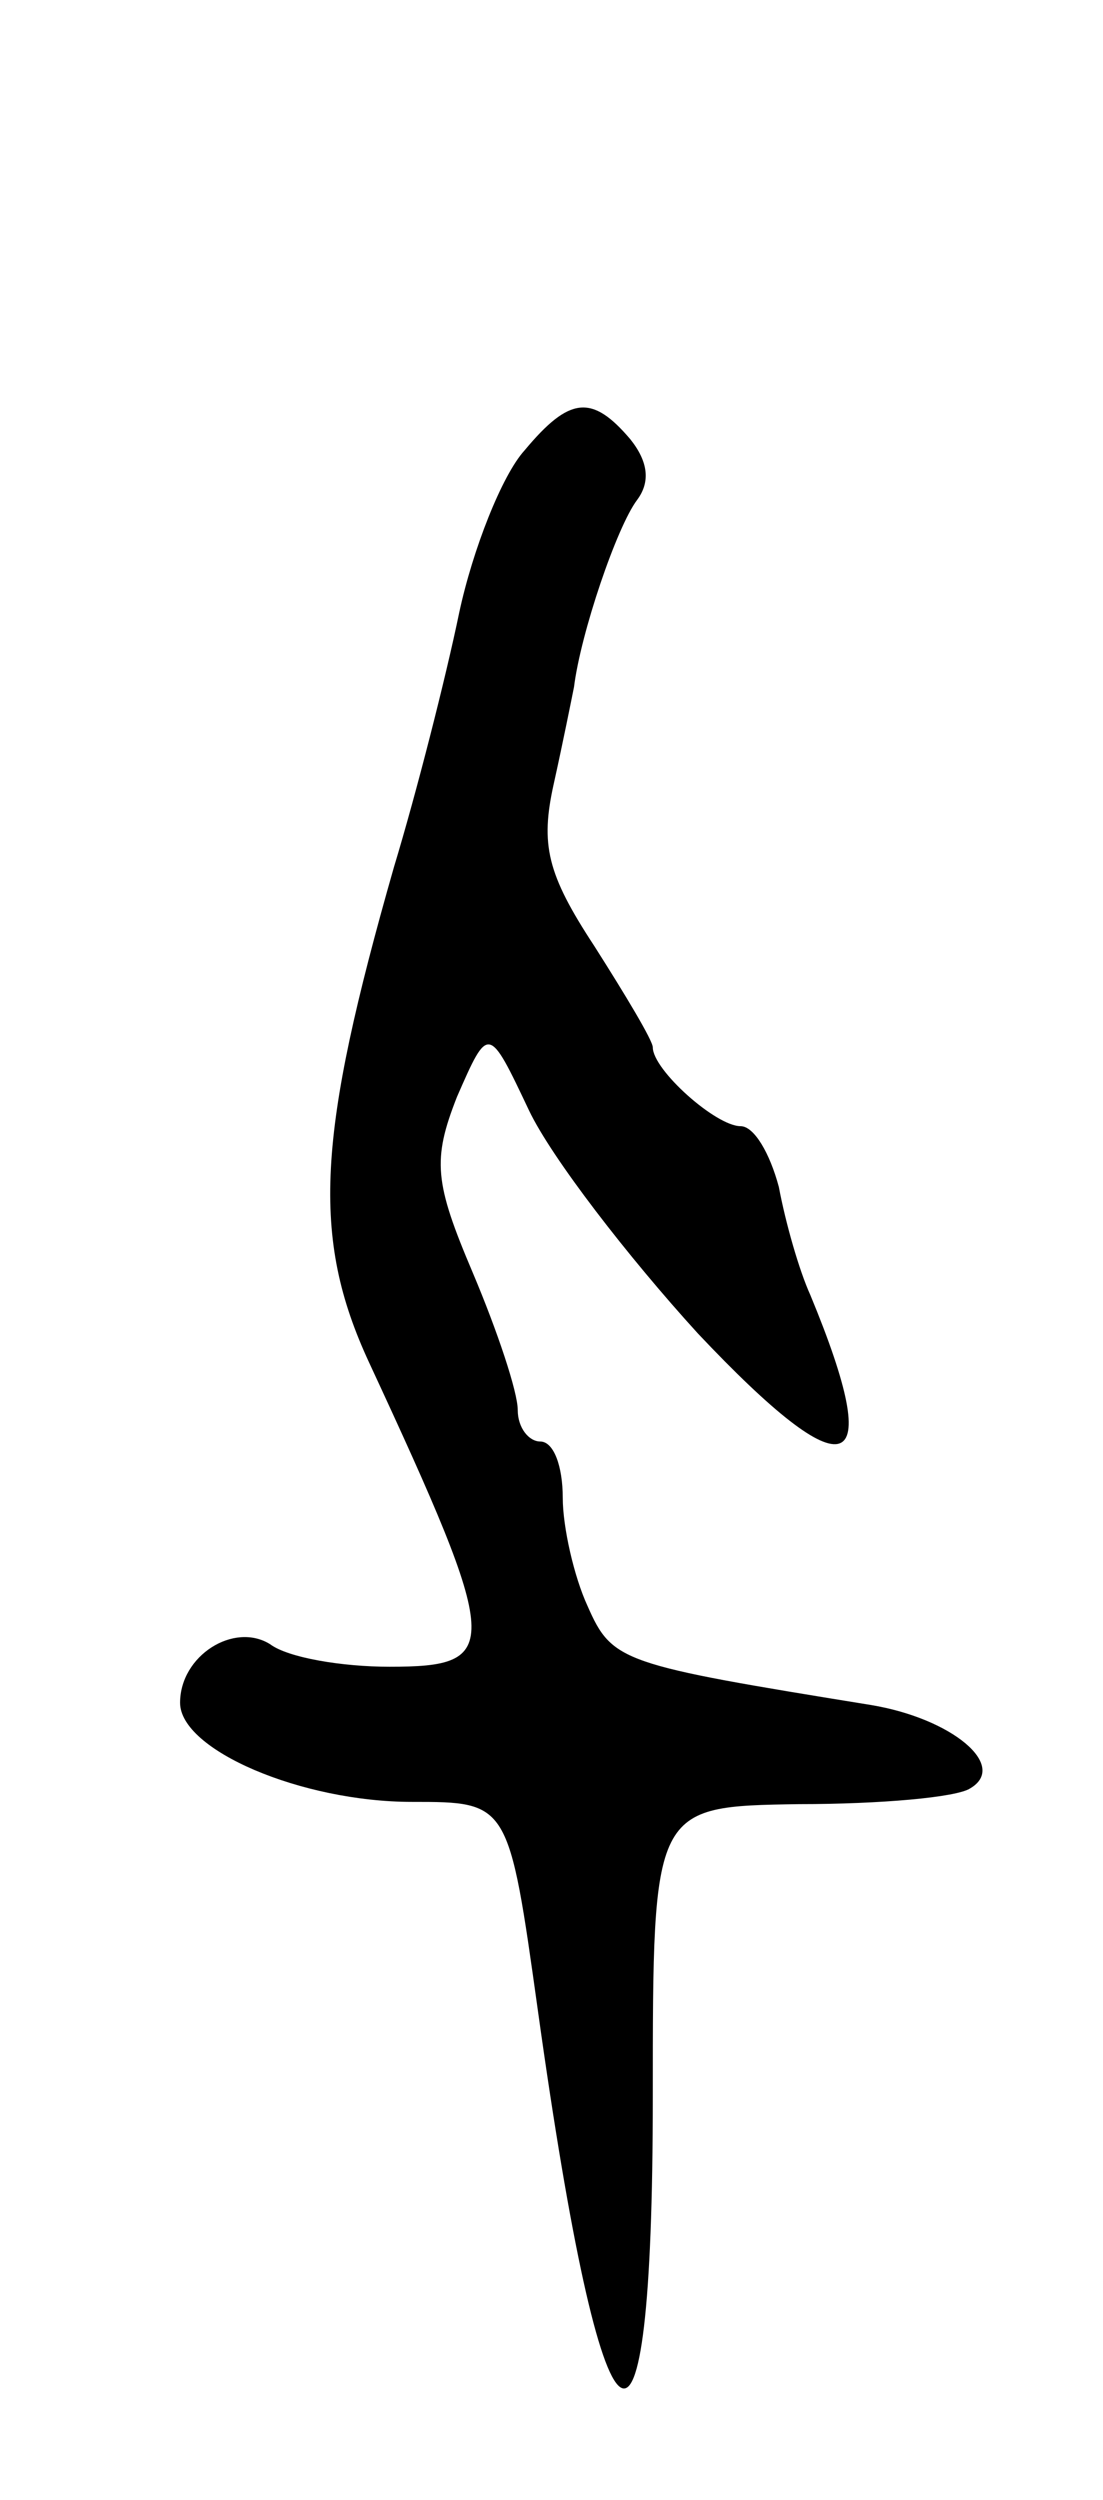 <svg version="1.0" xmlns="http://www.w3.org/2000/svg"
 width="49pt" height="111pt" viewBox="0 0 49 111"
 preserveAspectRatio="xMidYMid meet">
<g transform="translate(0,111) scale(0.1,-0.1)"
fill="#000000" stroke="none">
<path d="M233 910 c-10 -11 -23 -44 -29 -72 -6 -29 -19 -80 -29 -113 -34 -119
-37 -164 -11 -220 59 -127 59 -135 9 -135 -21 0 -45 4 -53 10 -16 10 -40 -5
-40 -26 0 -21 54 -44 103 -44 43 0 43 0 56 -93 29 -208 51 -224 51 -38 0 129
0 129 65 130 36 0 70 3 76 7 17 10 -8 31 -44 37 -111 18 -115 19 -126 44 -6
13 -11 35 -11 48 0 14 -4 25 -10 25 -5 0 -10 6 -10 14 0 8 -9 35 -20 61 -17
40 -18 50 -7 78 14 32 14 32 32 -6 10 -21 44 -65 75 -99 67 -71 84 -65 50 17
-5 11 -11 32 -14 48 -4 15 -11 27 -17 27 -11 0 -39 25 -39 35 0 3 -12 23 -26
45 -21 32 -24 45 -18 72 4 18 8 38 9 43 3 24 19 71 28 83 6 8 5 17 -3 27 -17
20 -27 19 -47 -5z"/>
</g>
</svg>
